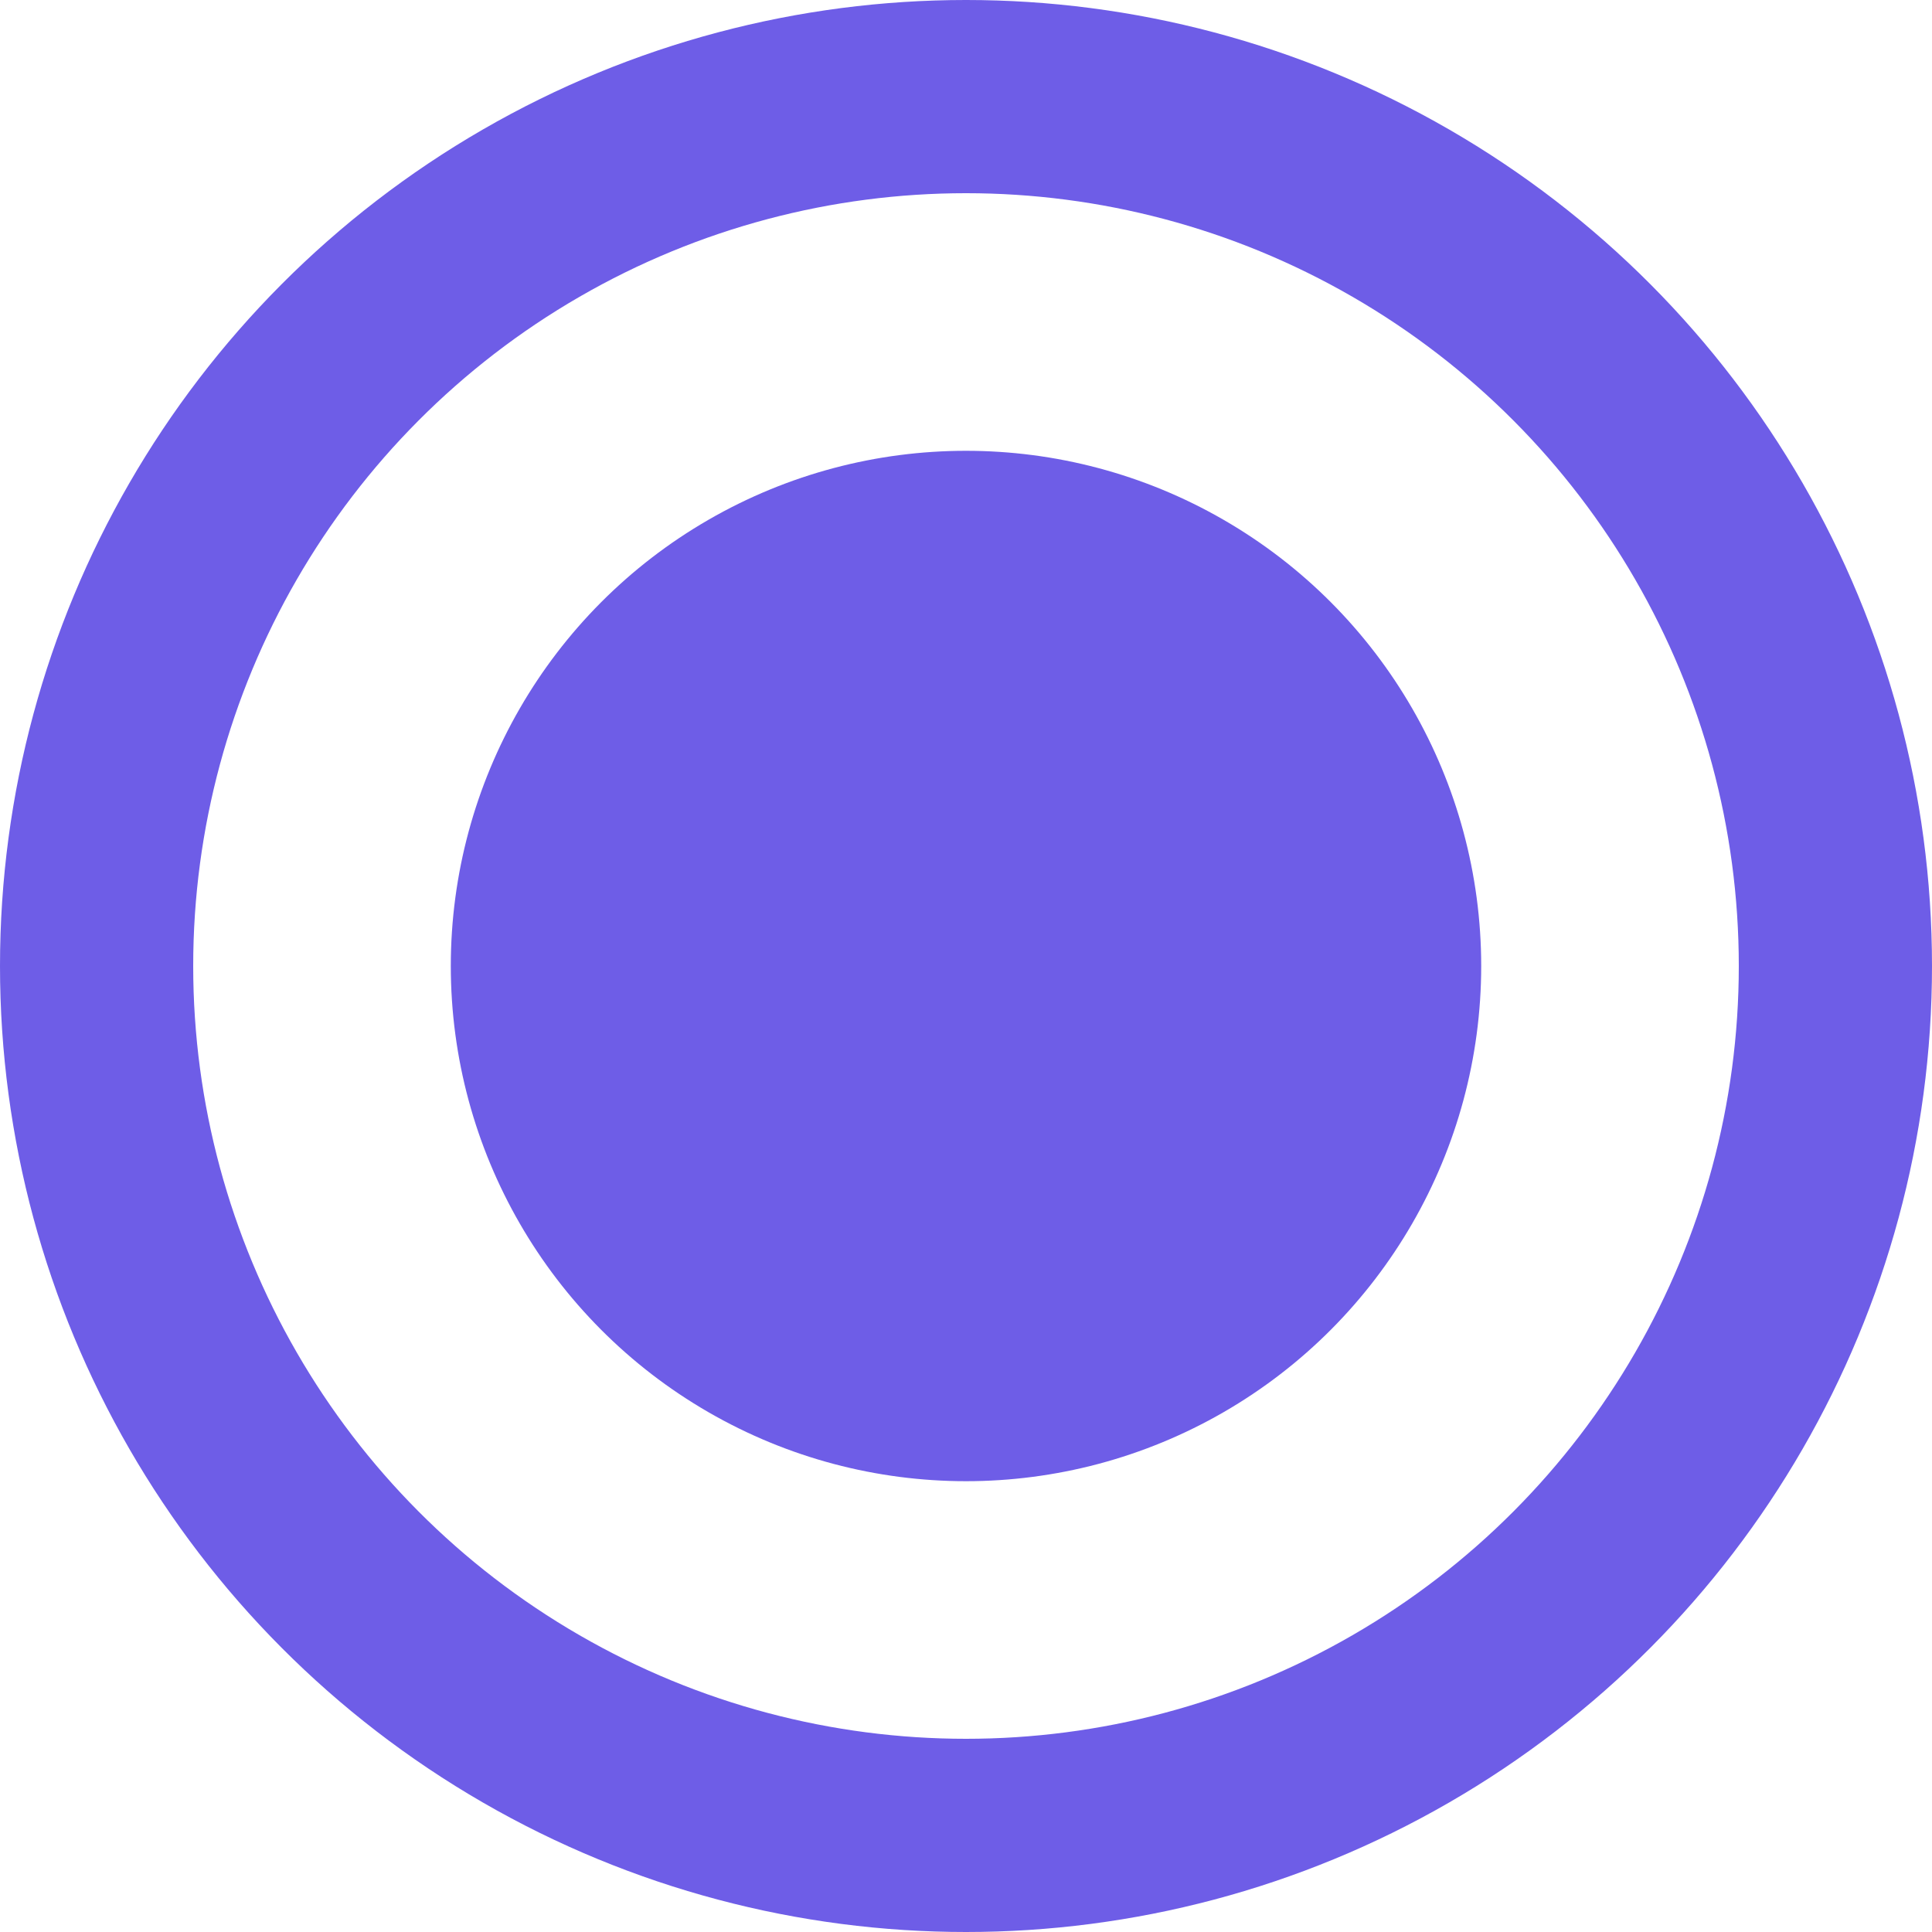 <svg preserveAspectRatio="xMidYMid meet" viewBox="0 0 30 30" fill="none" xmlns="http://www.w3.org/2000/svg">
<g>
<circle cx="15" cy="15" r="13.5" fill="none" stroke="#6E5DE7" stroke-width="3"/>
<circle cx="15" cy="15" r="8" fill="#6E5DE7"/>
</g>
</svg>
